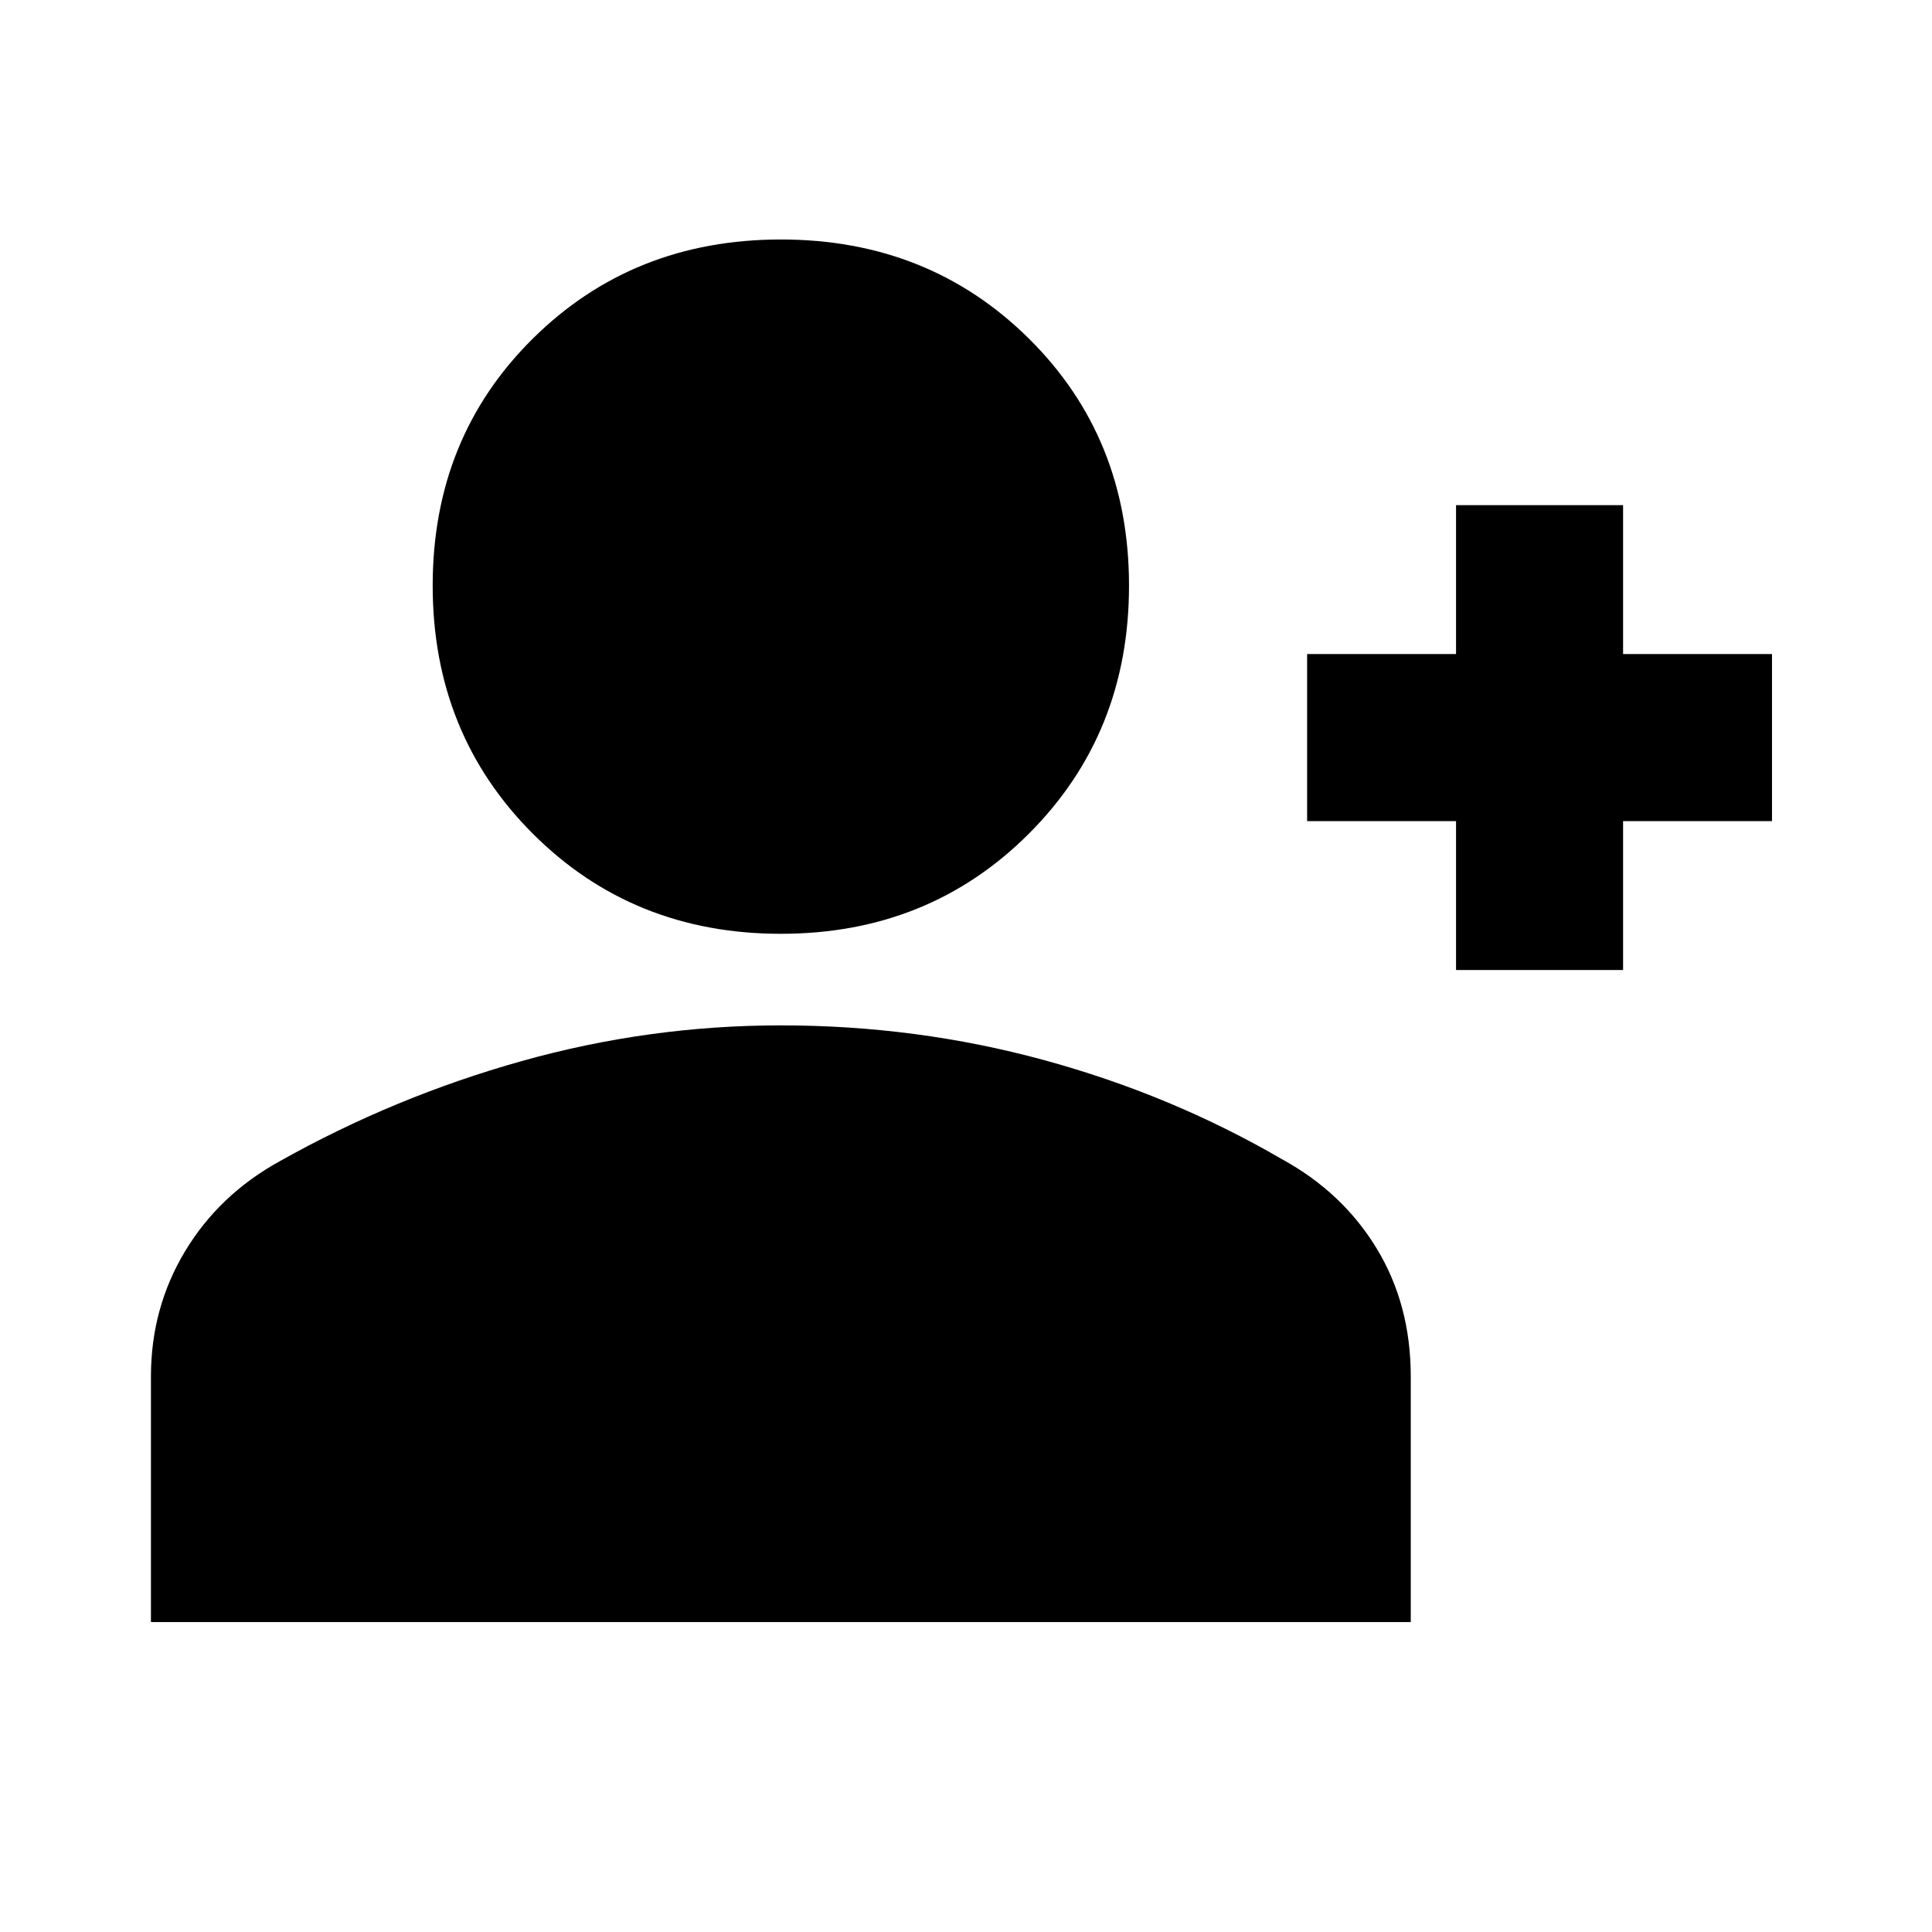 <svg xmlns="http://www.w3.org/2000/svg" height="20" viewBox="0 -960 960 960" width="20"><path d="M723.5-478v-74h-74v-83h74v-74h83v74h74v83h-74v74h-83ZM388-496q-73.5 0-123.25-49.75T215-669q0-73.5 49.75-122.75T388-841q73.5 0 123.25 49.25T561-669q0 73.5-49.75 123.25T388-496ZM75-154v-122q0-34.08 16.95-62.24 16.94-28.16 47.07-44.77Q196-415 259.21-432.75 322.42-450.5 388-450.5q67.5 0 130.75 17.25t118.23 49.24q30.13 16.47 47.07 44.35Q701-311.78 701-276.05V-154H75Z"/></svg>